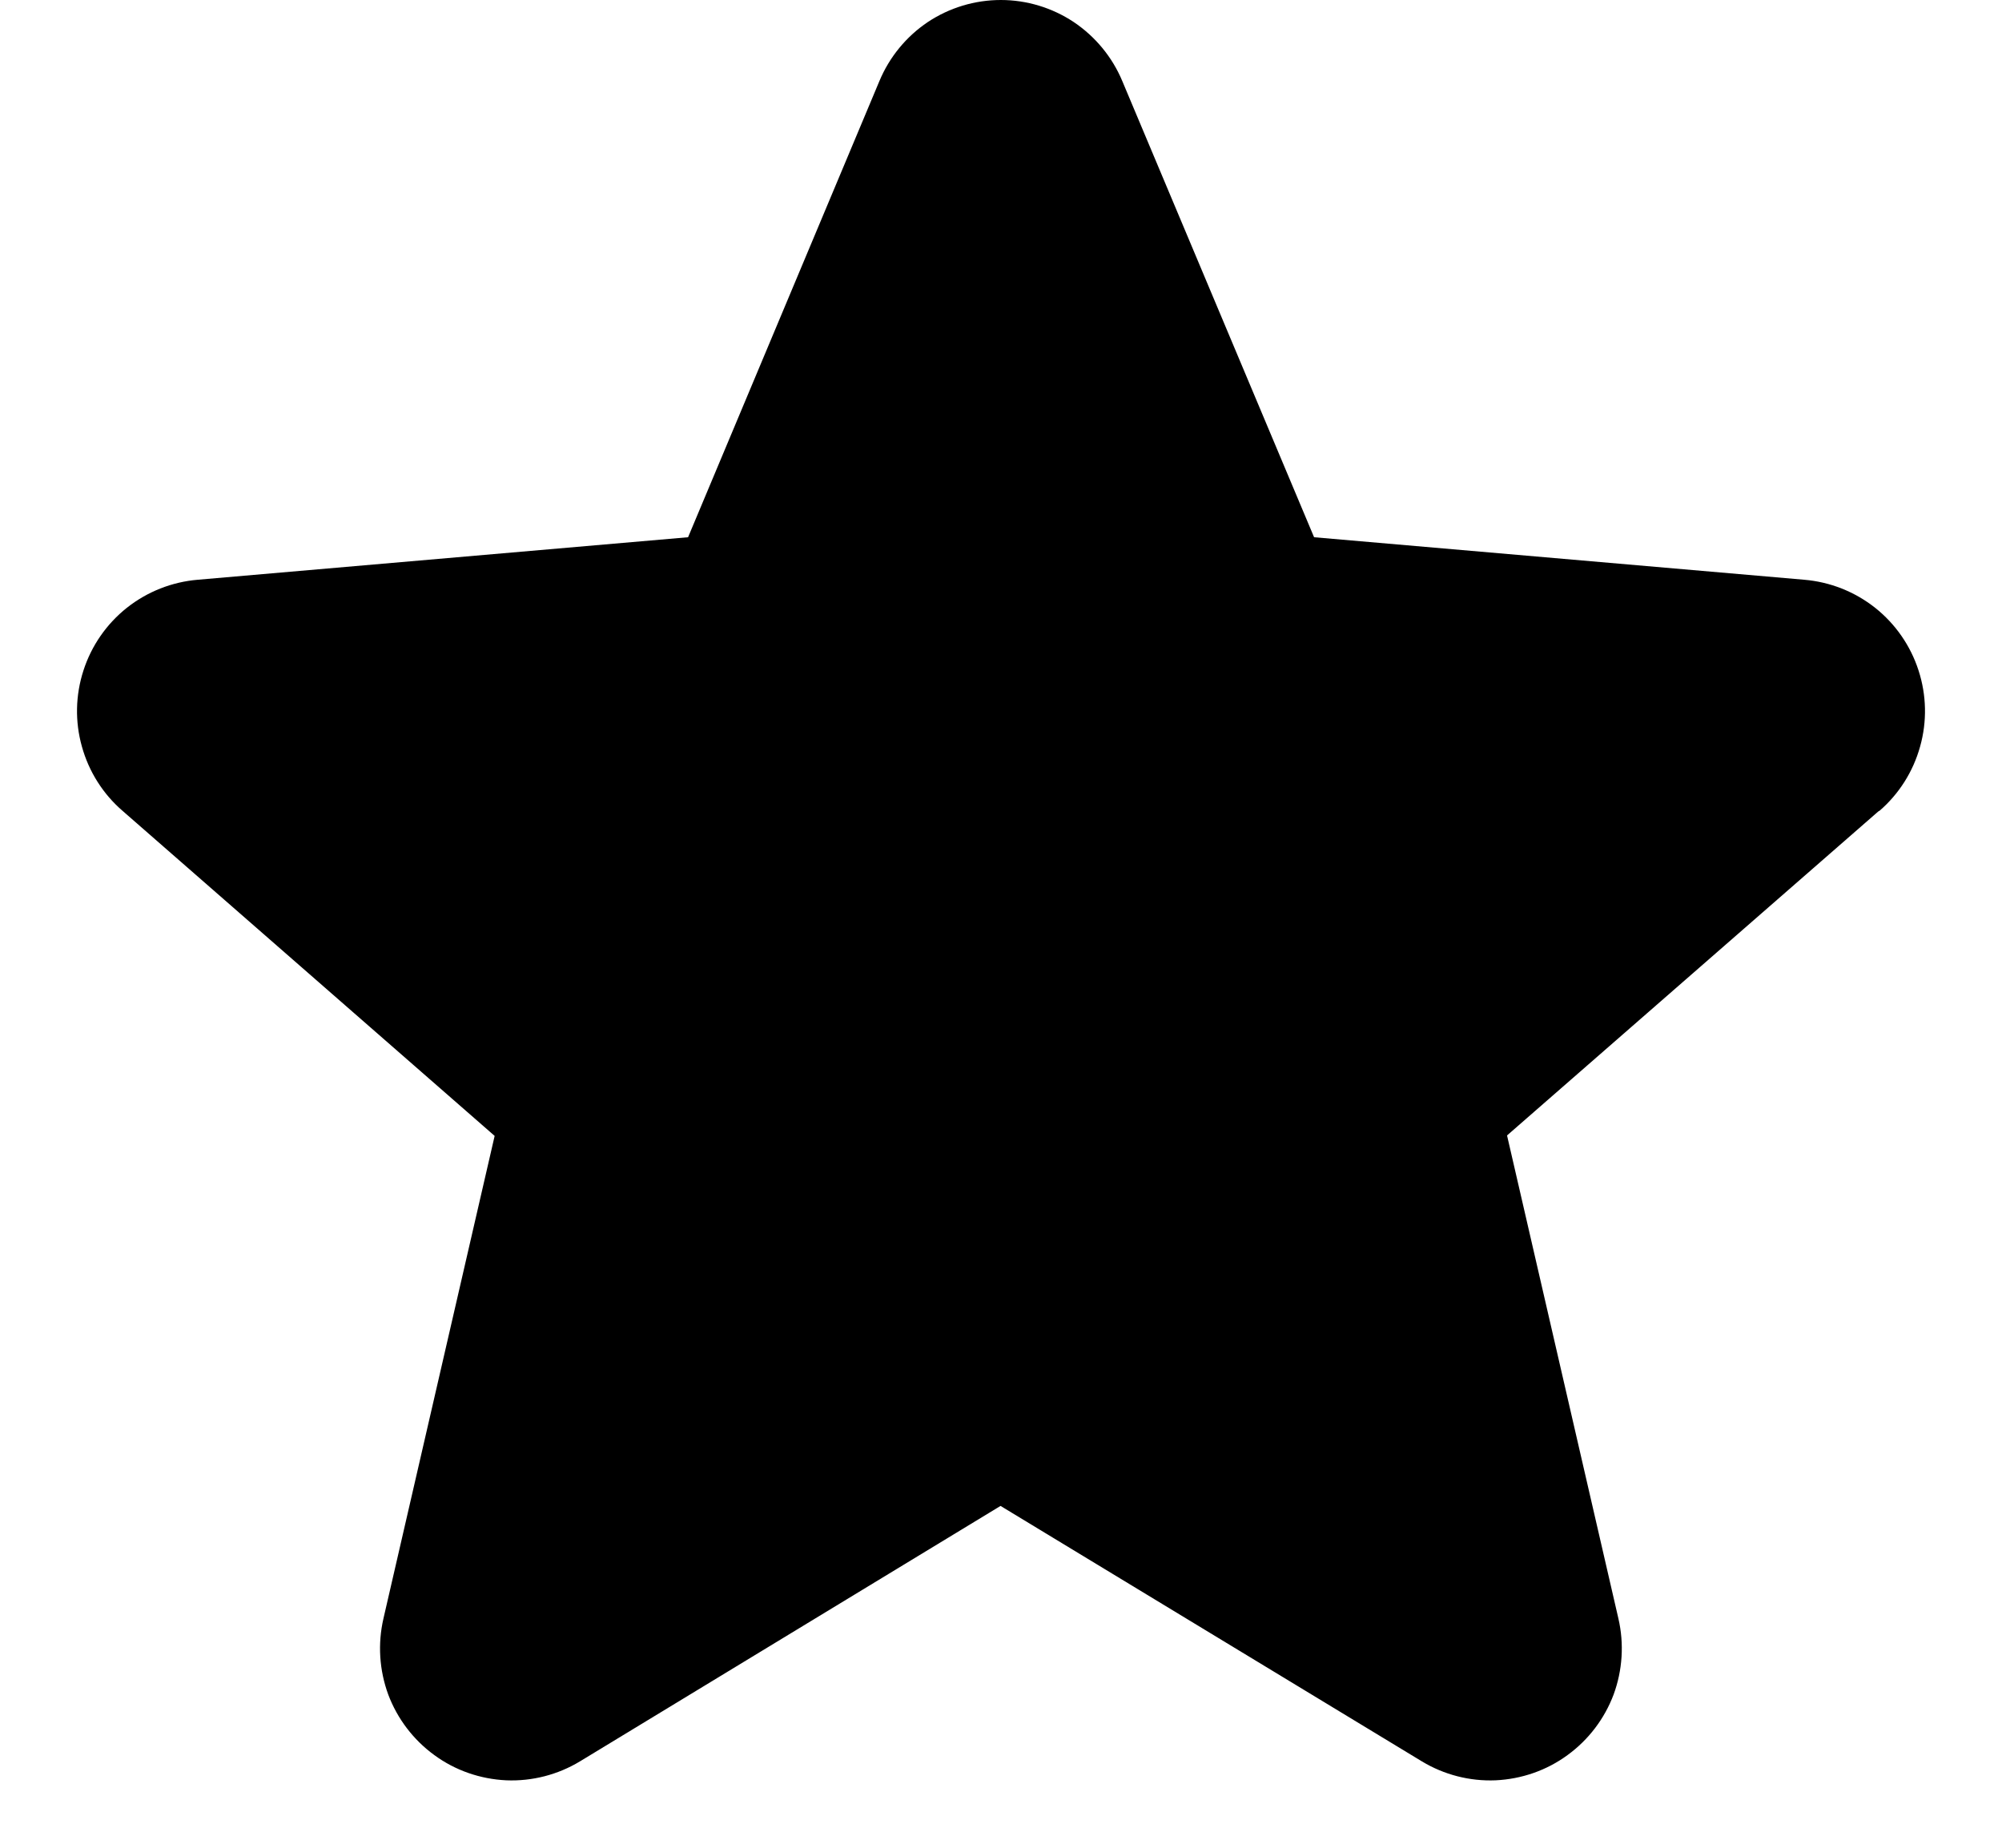<svg width="13" height="12" viewBox="0 0 13 12" fill="none" xmlns="http://www.w3.org/2000/svg">
<path d="M12.2 5.267L9.786 7.374L10.509 10.511C10.547 10.675 10.536 10.847 10.478 11.005C10.419 11.162 10.315 11.299 10.179 11.398C10.043 11.498 9.88 11.554 9.712 11.562C9.544 11.569 9.377 11.526 9.233 11.439L6.497 9.78L3.766 11.439C3.622 11.526 3.455 11.569 3.287 11.562C3.119 11.554 2.956 11.498 2.82 11.398C2.684 11.299 2.58 11.162 2.521 11.005C2.463 10.847 2.452 10.675 2.49 10.511L3.212 7.377L0.797 5.267C0.669 5.157 0.577 5.011 0.532 4.849C0.486 4.686 0.49 4.514 0.542 4.354C0.594 4.193 0.692 4.052 0.824 3.947C0.957 3.842 1.117 3.779 1.285 3.765L4.468 3.489L5.711 0.525C5.776 0.37 5.885 0.237 6.025 0.143C6.165 0.05 6.33 0 6.499 0C6.667 0 6.832 0.05 6.972 0.143C7.112 0.237 7.222 0.37 7.287 0.525L8.533 3.489L11.715 3.765C11.883 3.779 12.043 3.842 12.176 3.947C12.308 4.052 12.406 4.193 12.458 4.354C12.51 4.514 12.514 4.686 12.468 4.849C12.423 5.011 12.331 5.157 12.203 5.267H12.2Z" fill="black"/>
</svg>
